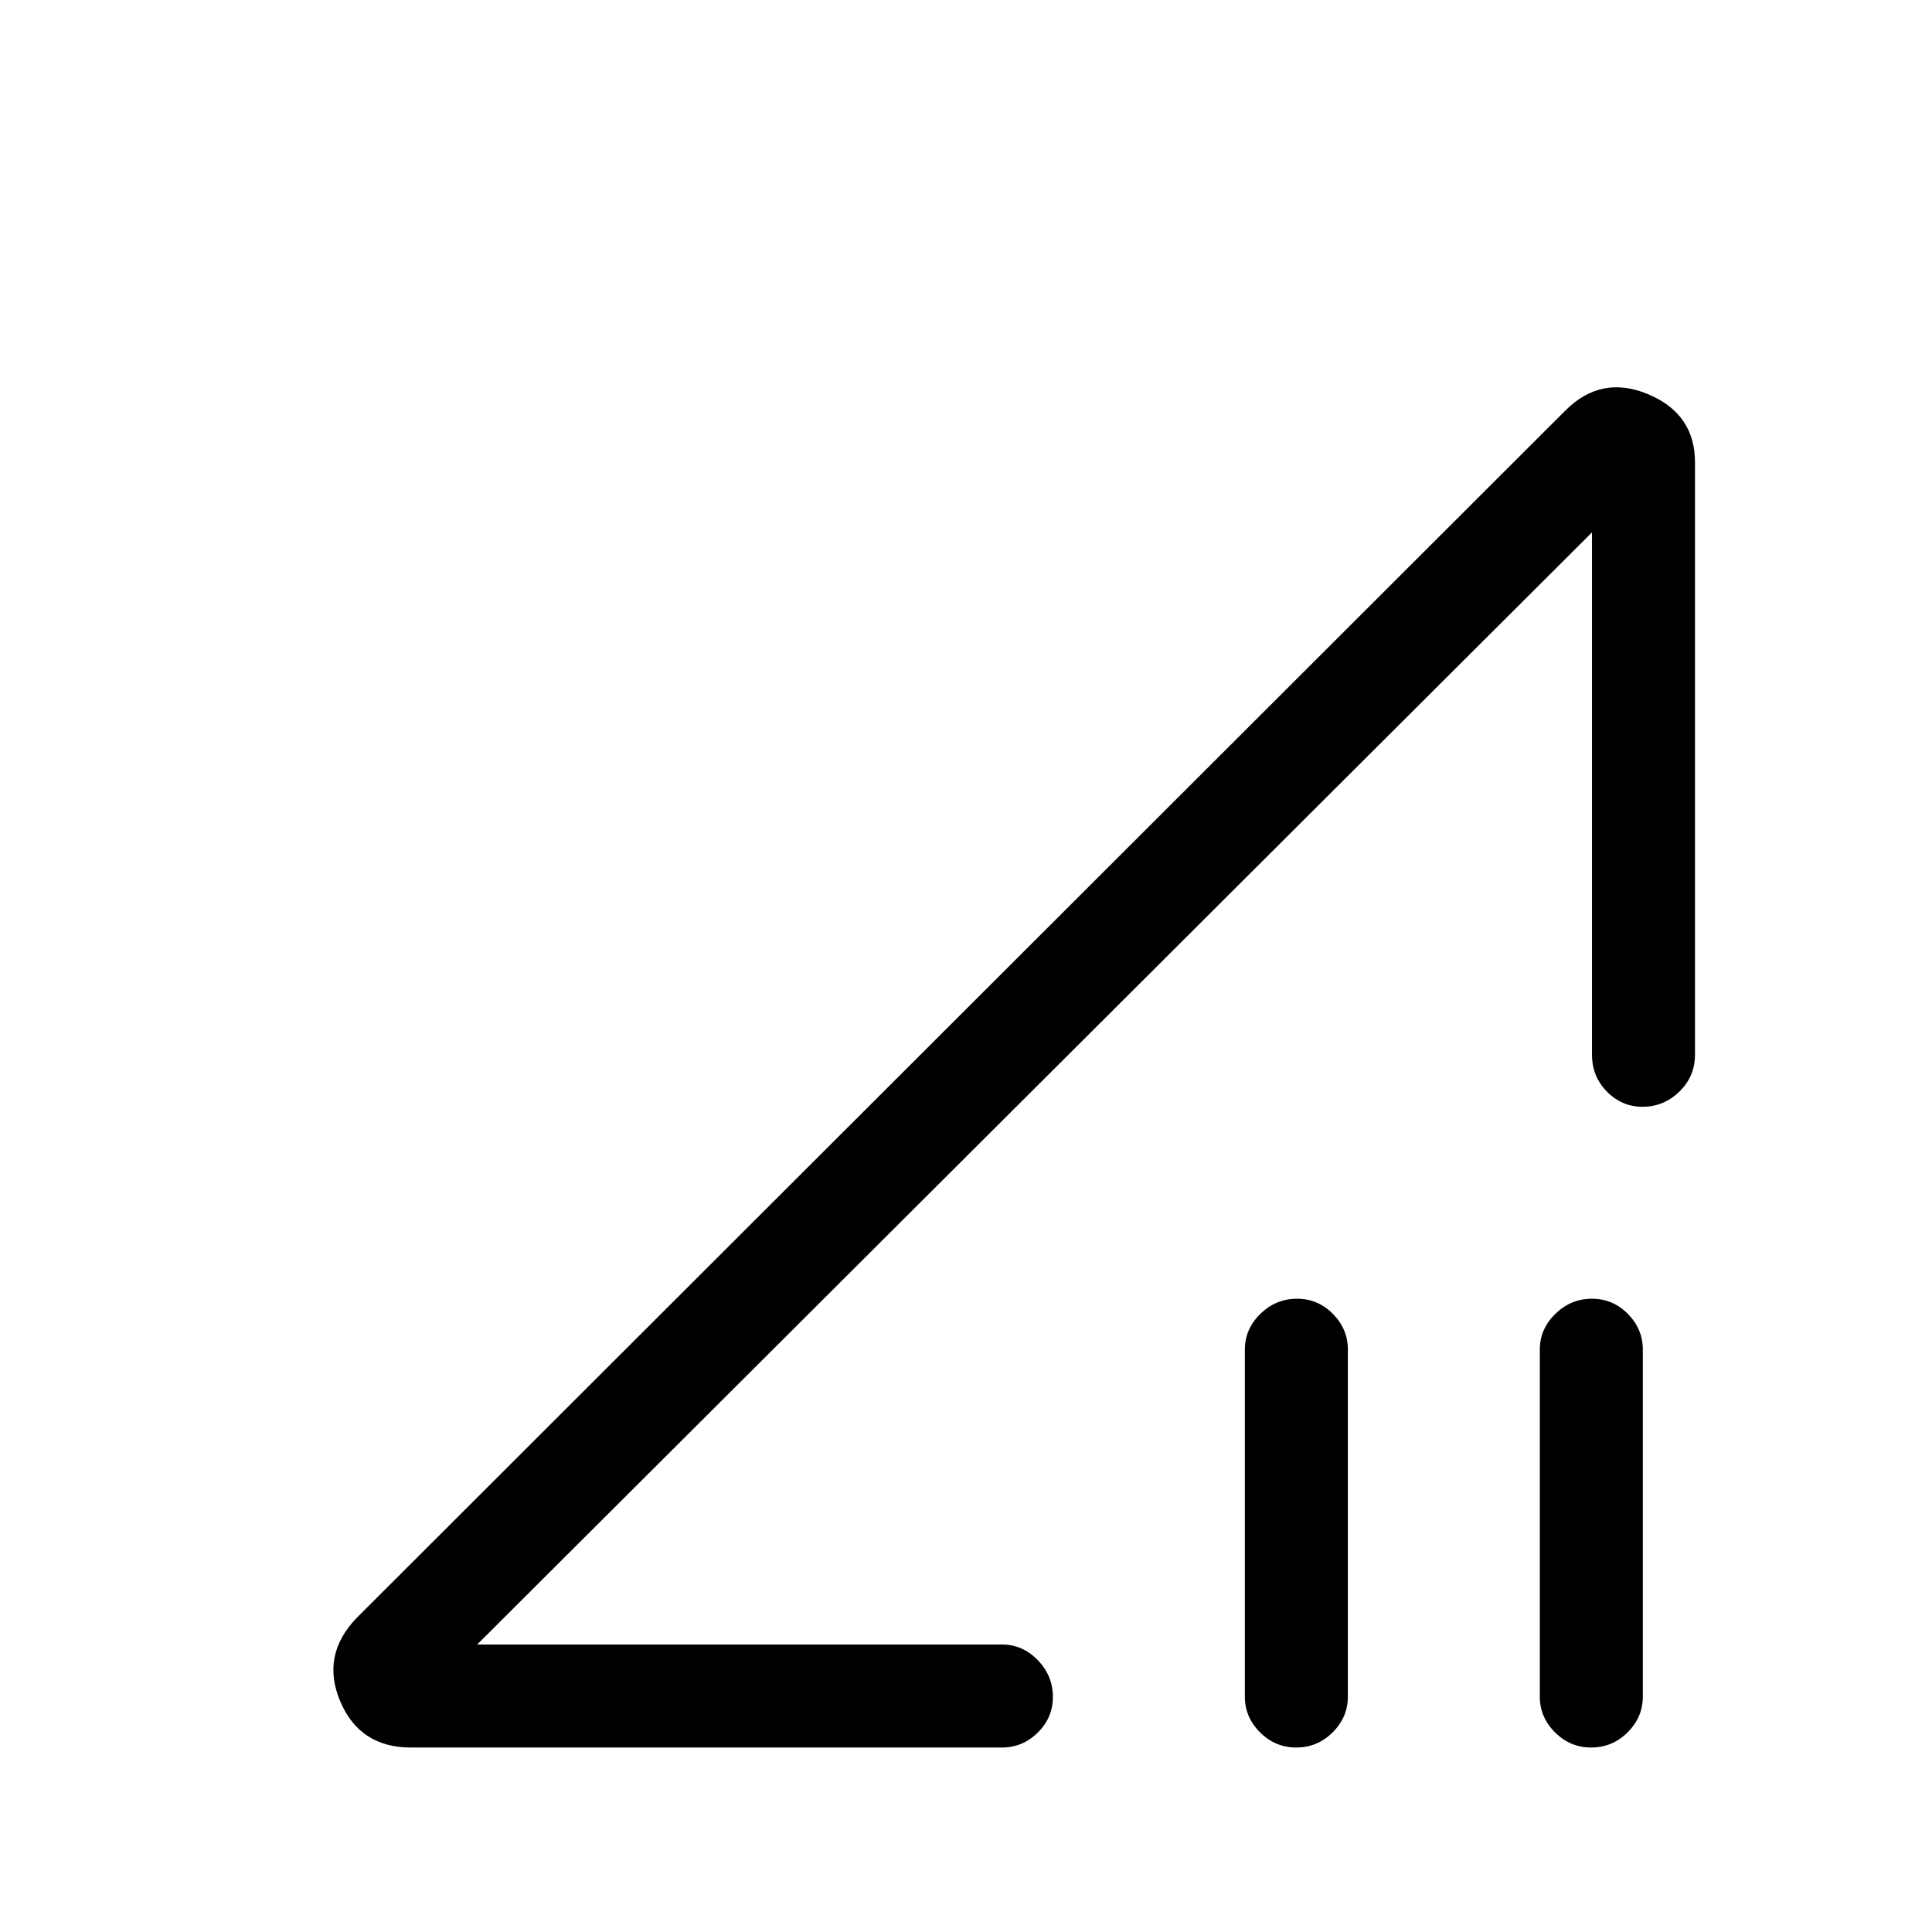 <svg xmlns="http://www.w3.org/2000/svg" height="40" viewBox="0 -960 960 960" width="40"><path d="M204.153-91.667q-25.384 0-35.089-22.936-9.705-22.935 8.167-41.474L777.821-756q17.872-17.872 41.141-8.112 23.269 9.759 23.269 33.855v294.283q0 10.859-7.76 18.391-7.759 7.532-18.316 7.532-10.274 0-17.689-7.532-7.415-7.532-7.415-18.391v-259.488L237.102-142.846h260.822q10.209 0 17.733 7.759 7.523 7.76 7.523 18.317 0 10.274-7.523 17.688-7.524 7.415-17.733 7.415H204.153Zm439.971 0q-10.468 0-18.013-7.524-7.546-7.523-7.546-17.732V-289.41q0-10.209 7.699-17.732 7.698-7.524 18.166-7.524t17.891 7.524q7.423 7.523 7.423 17.732v172.487q0 10.209-7.576 17.732-7.576 7.524-18.044 7.524Zm146.564 0q-10.468 0-18.014-7.524-7.545-7.523-7.545-17.732V-289.41q0-10.209 7.698-17.732 7.699-7.524 18.167-7.524 10.468 0 17.891 7.524 7.423 7.523 7.423 17.732v172.487q0 10.209-7.576 17.732-7.576 7.524-18.044 7.524ZM513.872-419.103Z"/></svg>